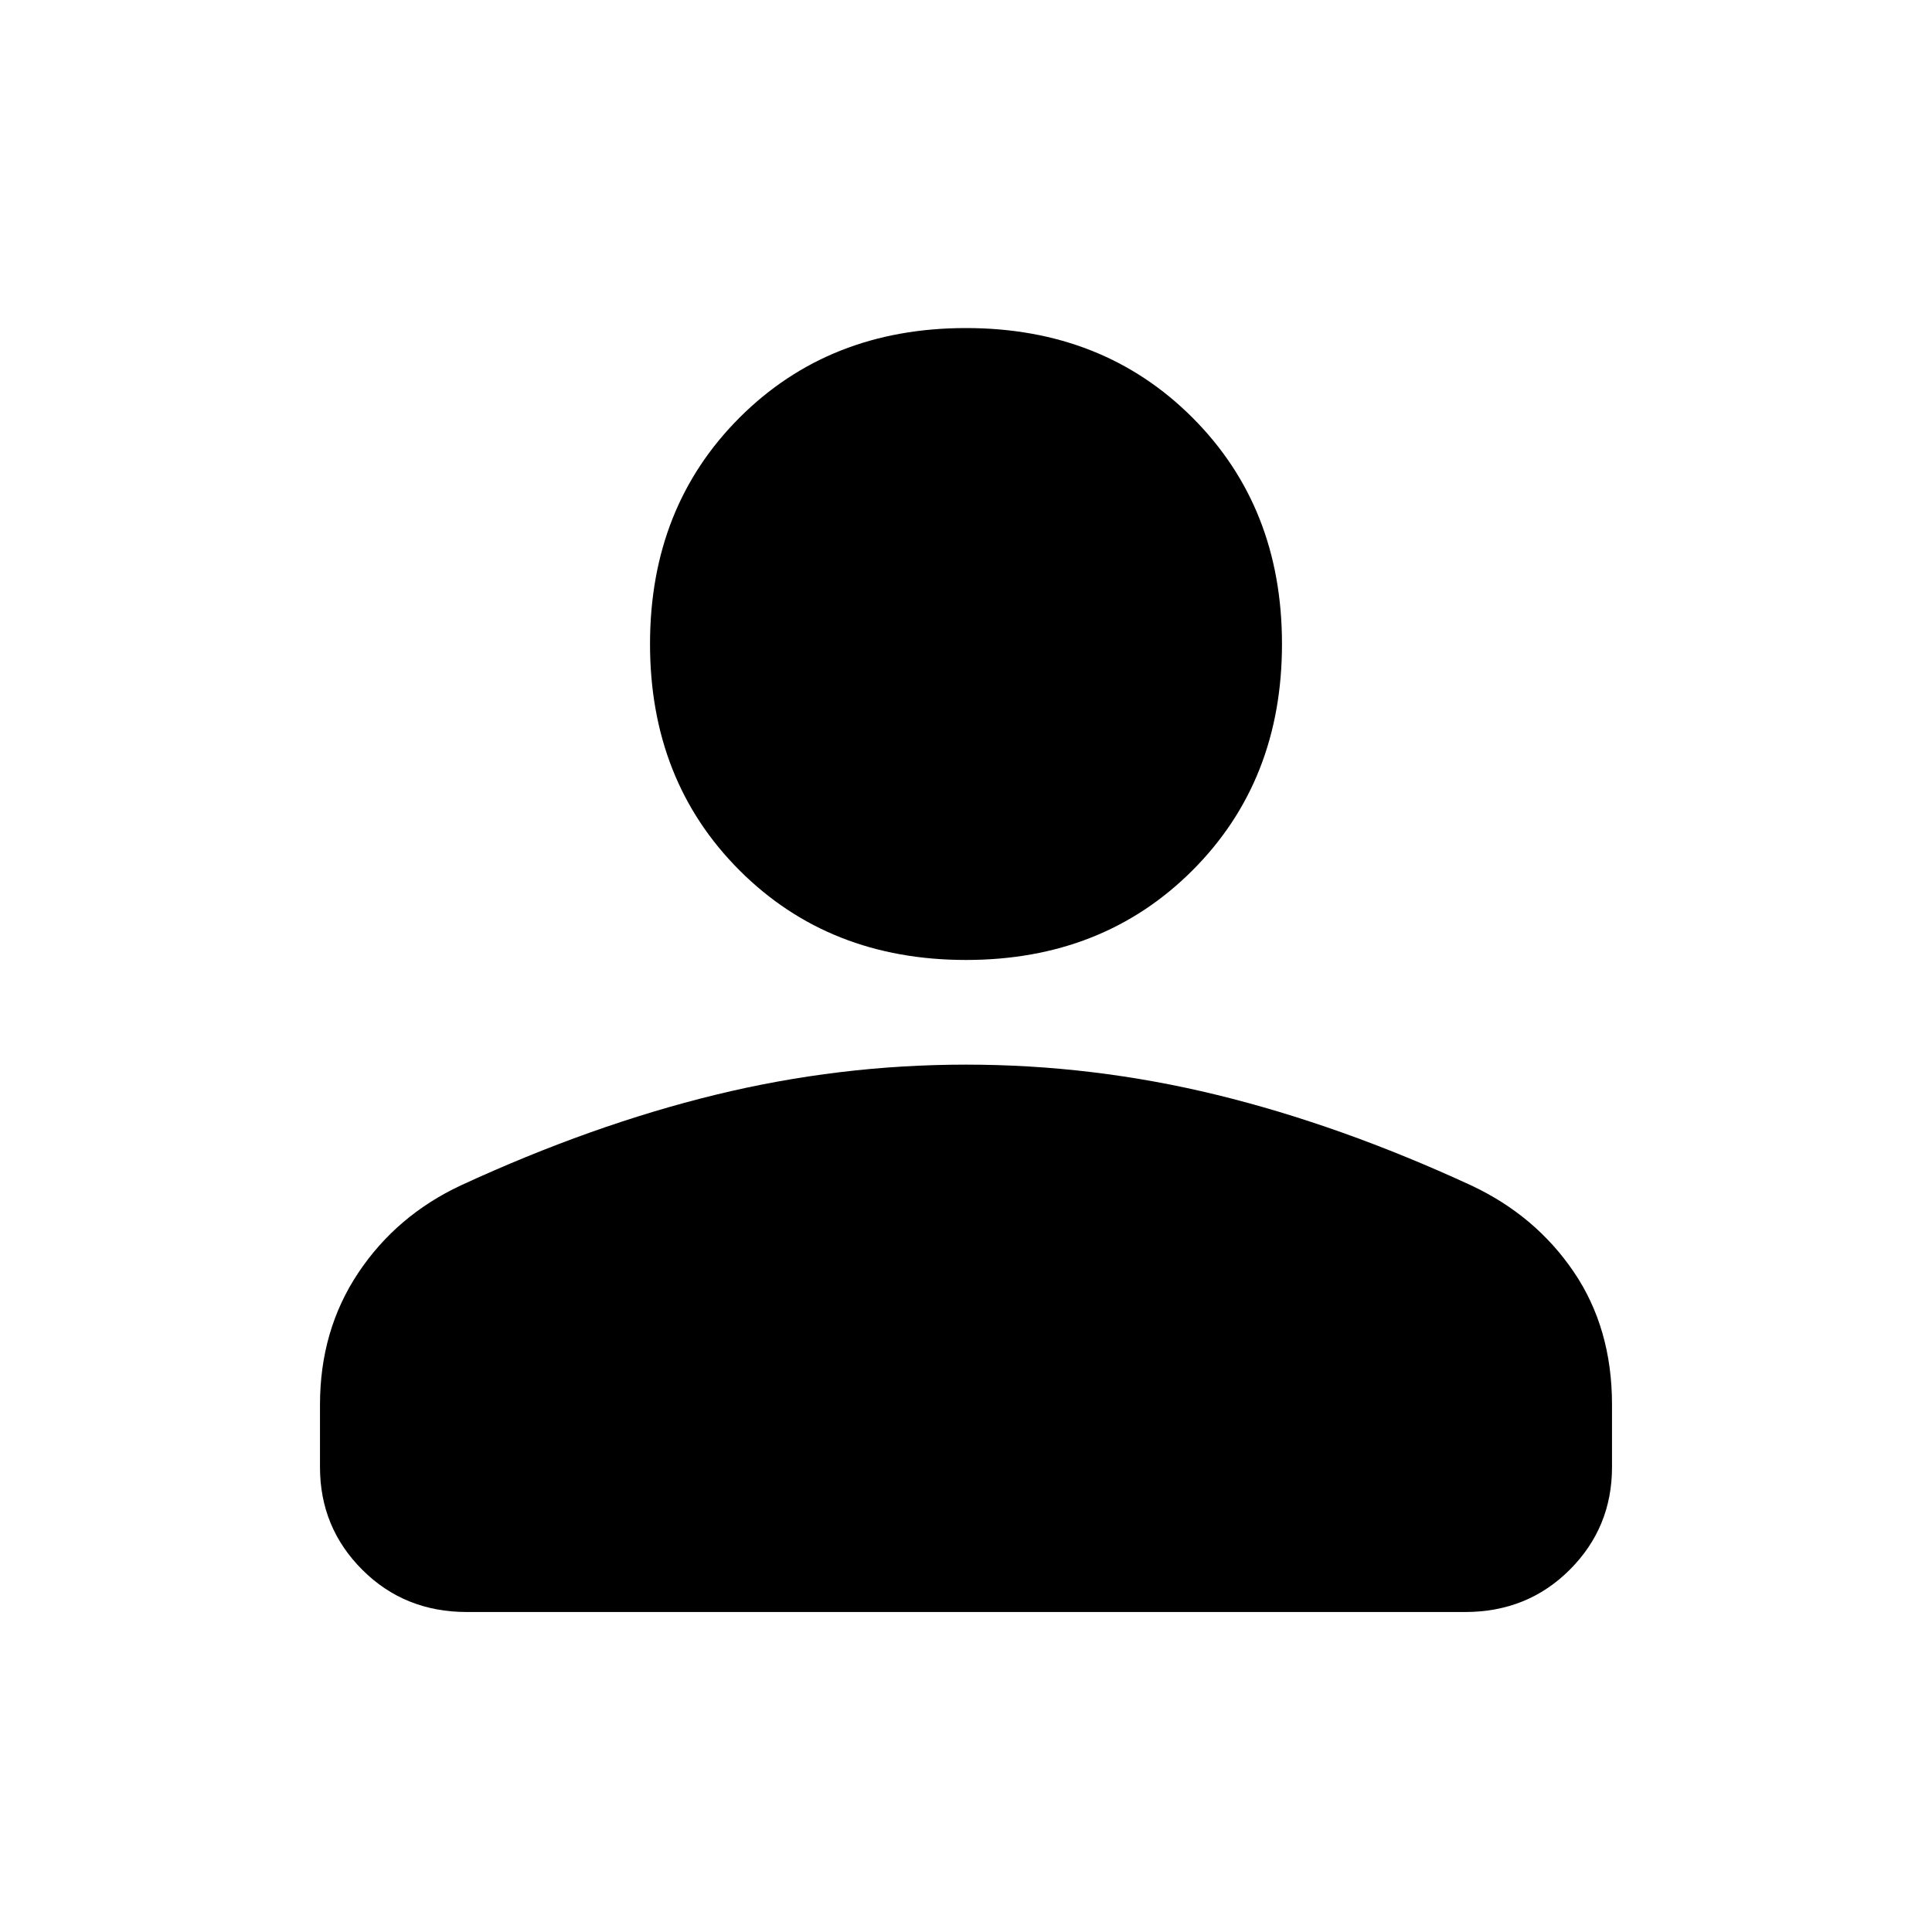 <svg xmlns="http://www.w3.org/2000/svg" height="40" width="40"><path d="M20 19.875q-2.833 0-4.688-1.854-1.854-1.854-1.854-4.688 0-2.833 1.854-4.687Q17.167 6.792 20 6.792q2.833 0 4.688 1.854 1.854 1.854 1.854 4.687 0 2.834-1.854 4.688-1.855 1.854-4.688 1.854Zm-10.333 13.5q-1.292 0-2.167-.875-.875-.875-.875-2.125v-1.292q0-1.541.792-2.729.791-1.187 2.125-1.812 2.708-1.25 5.27-1.875 2.563-.625 5.188-.625 2.625 0 5.188.625 2.562.625 5.27 1.875 1.334.625 2.125 1.791.792 1.167.792 2.75v1.292q0 1.25-.875 2.125t-2.167.875Z"/></svg>